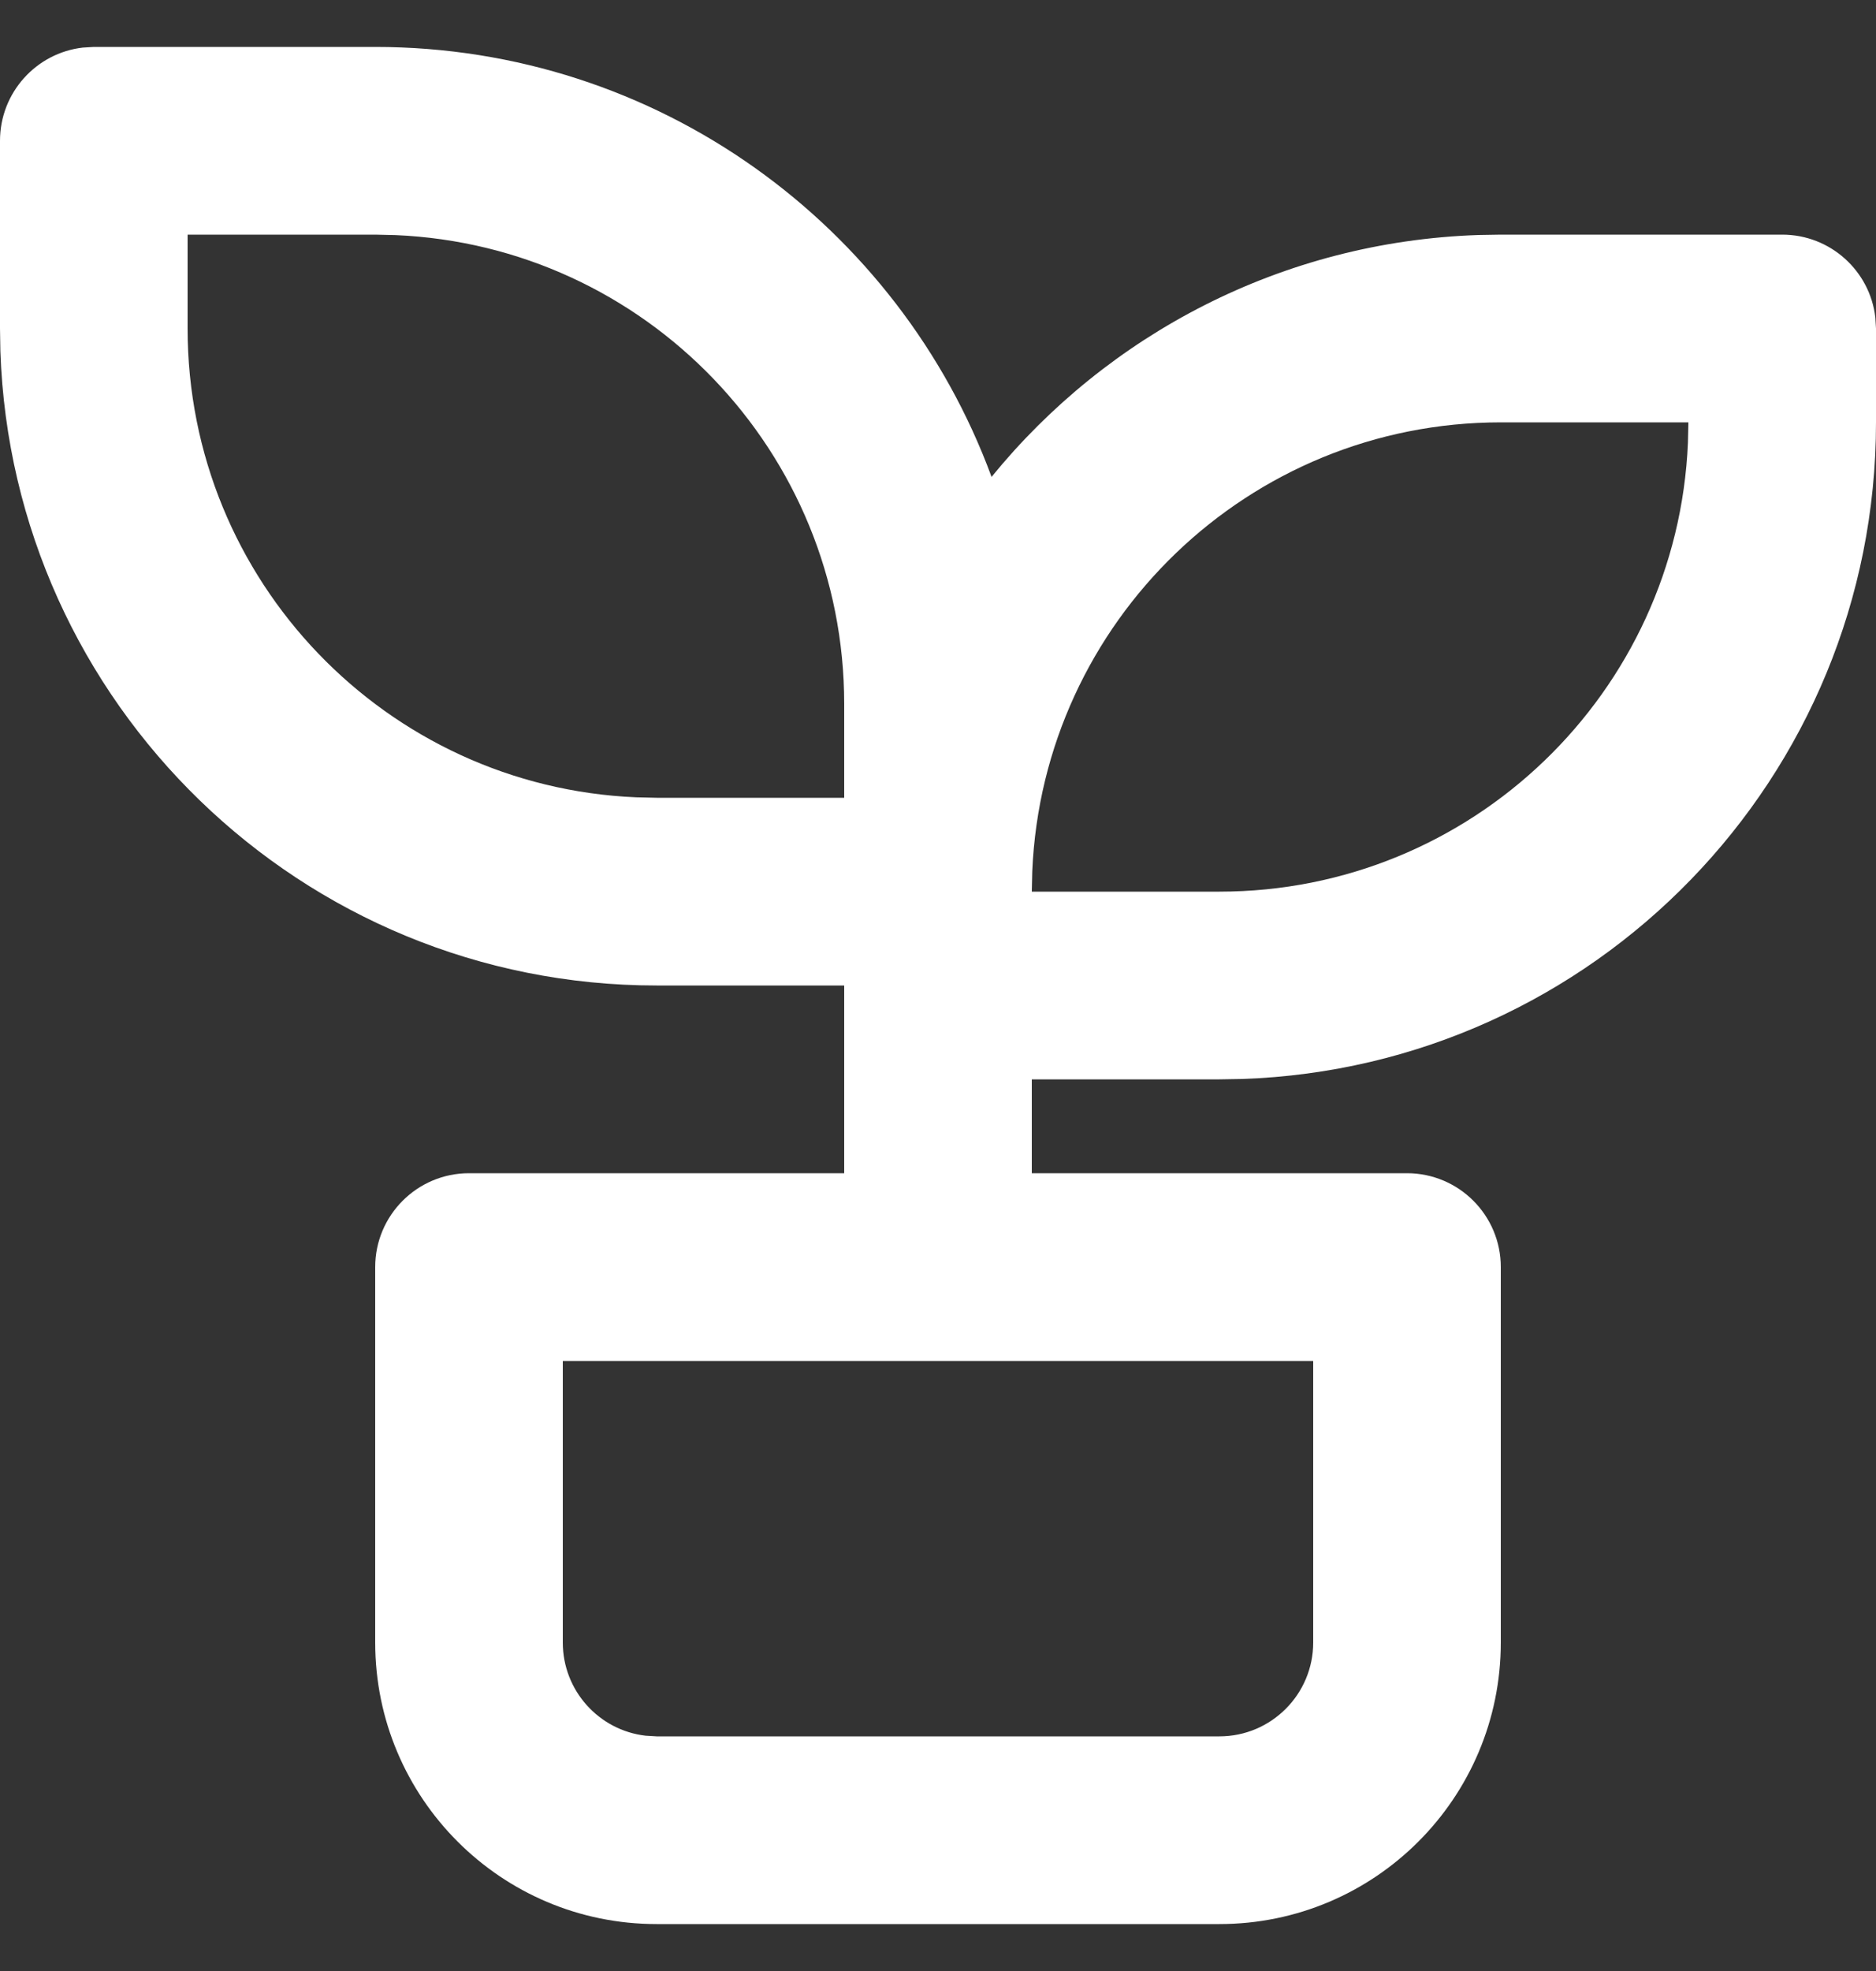 <svg width="20" height="21" viewBox="0 0 20 21" fill="none" xmlns="http://www.w3.org/2000/svg">
<rect x="0" y="0" width="20" height="21" fill="#333333" stroke="none"/>
<path fill-rule="evenodd" clip-rule="evenodd" d="M9 8.5V7.5C9 4.811 6.878 2.618 4.217 2.505L4 2.5H2V3.5C2 6.189 4.122 8.382 6.783 8.495L7 8.5H9ZM9 10.5H7C3.215 10.5 0.131 7.495 0.004 3.741L0 3.5V1.5C0 0.987 0.386 0.564 0.883 0.507L1 0.5H4C7.016 0.5 9.586 2.407 10.571 5.081C11.807 3.564 13.667 2.575 15.759 2.504L16 2.5H19C19.513 2.5 19.936 2.886 19.993 3.383L20 3.5V4.5C20 8.285 16.995 11.369 13.241 11.496L13 11.5H11V12.5H15C15.552 12.5 16 12.948 16 13.5V17.5C16 19.157 14.657 20.5 13 20.5H7C5.343 20.5 4 19.157 4 17.5V13.5C4 12.948 4.448 12.5 5 12.5H9V10.5ZM10 14.5H6V17.5C6 18.013 6.386 18.436 6.883 18.493L7 18.5H13C13.552 18.5 14 18.052 14 17.5V14.5H10ZM11 9.5H13C15.689 9.5 17.882 7.378 17.995 4.717L18 4.5H16C13.311 4.5 11.118 6.622 11.005 9.283L11 9.5Z" fill="white"/>
</svg>
